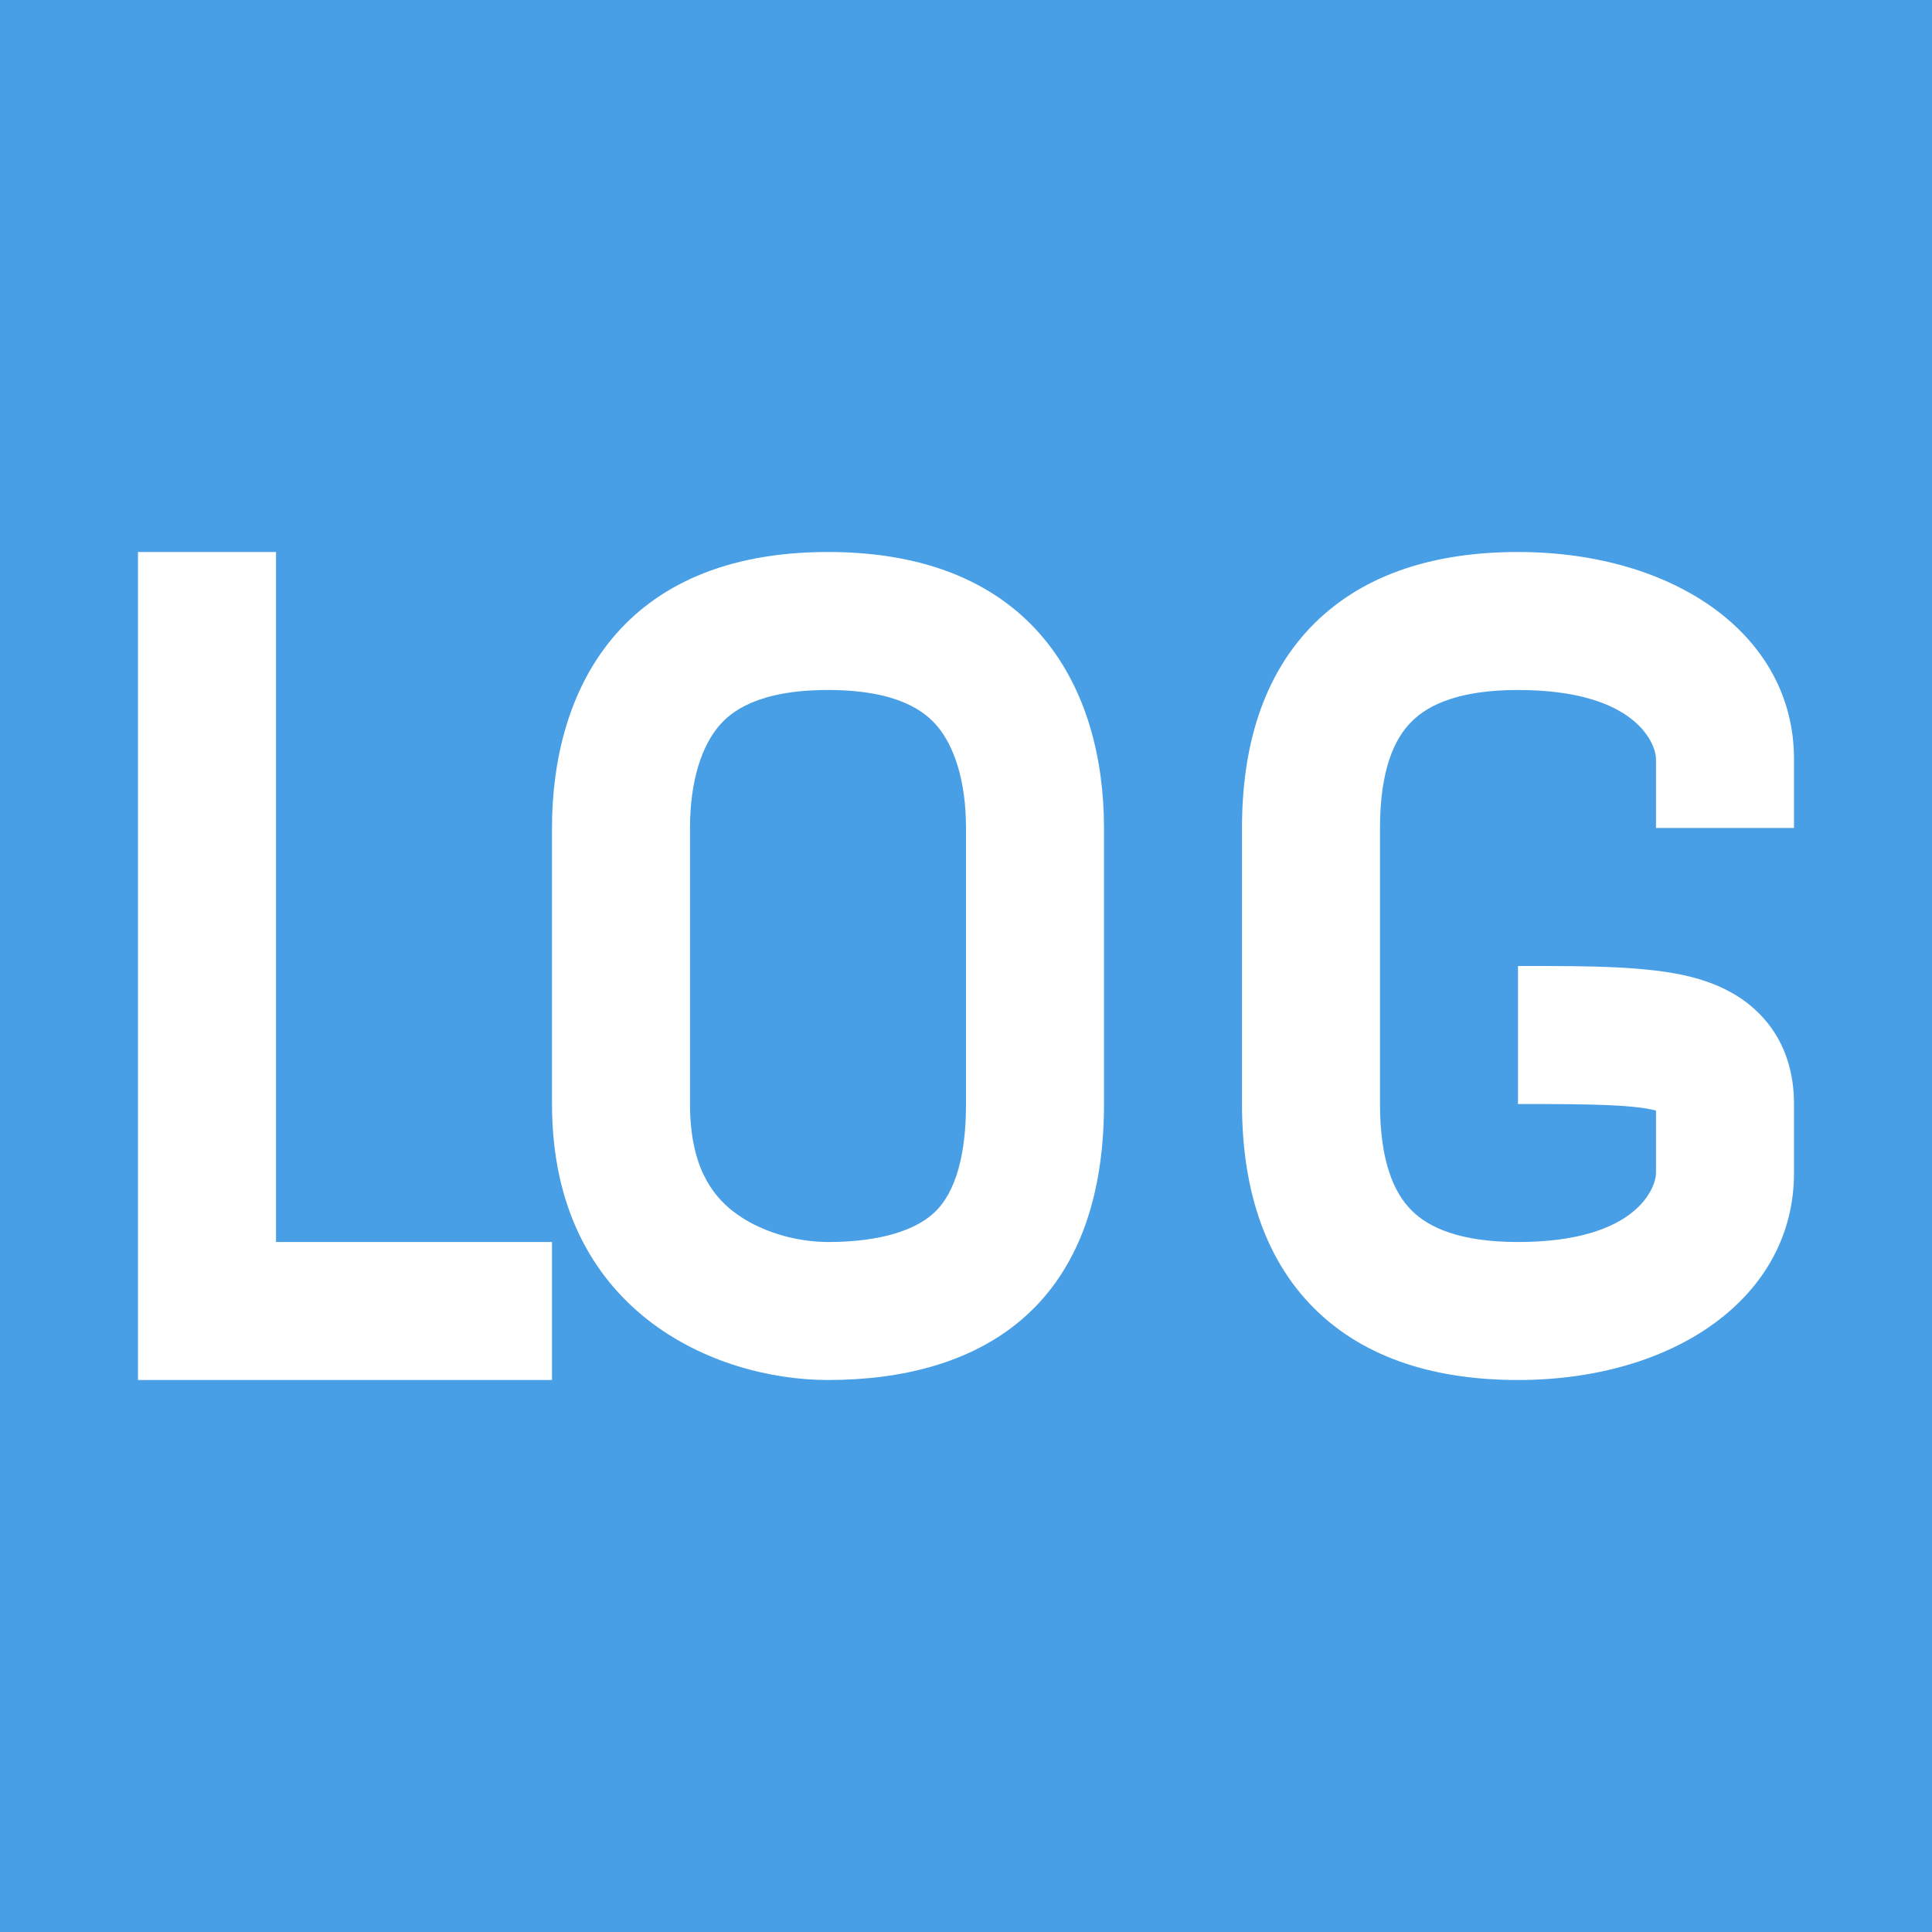 <svg xmlns="http://www.w3.org/2000/svg" width="14" height="14" viewBox="0 0 14 14" fill=" #3682c9" data-icon="hfext:icon_log_14" data-icon-id="59ec3a58-f1d9-46ee-918c-9d7b570c7178"><path d="M0 0H14V14H0V0Z" fill="#489fe6"></path><path fill-rule="evenodd" clip-rule="evenodd" d="M2 9V4H1V10H4V9H2Z" fill="white"></path><path fill-rule="evenodd" clip-rule="evenodd" d="M5 6V8C5 8.452 5.161 8.659 5.31 8.776C5.498 8.924 5.767 9 6 9C6.401 9 6.633 8.905 6.753 8.802C6.844 8.725 7 8.535 7 8V6C7 5.649 6.91 5.404 6.794 5.265C6.705 5.158 6.51 5 6 5C5.49 5 5.295 5.158 5.206 5.265C5.09 5.404 5 5.649 5 6ZM4 6V8C4 9.5 5.179 10 6 10C7.074 10 8 9.5 8 8V6C8 5 7.5 4 6 4C4.5 4 4 5 4 6Z" fill="white"></path><path fill-rule="evenodd" clip-rule="evenodd" d="M9.521 4.521C9.898 4.145 10.423 4 11 4C12.133 4 13 4.6 13 5.5V6H12V5.5C12 5.4 11.867 5 11 5C10.577 5 10.352 5.105 10.229 5.229C10.105 5.352 10 5.577 10 6V8C10 8.423 10.105 8.648 10.229 8.771C10.352 8.895 10.577 9 11 9C11.867 9 12 8.6 12 8.5V8.047C11.825 8.004 11.527 8 11 8V7C11.02 7 11.04 7 11.06 7C11.508 7 11.935 7 12.246 7.077C12.421 7.121 12.624 7.203 12.78 7.379C12.945 7.564 13 7.789 13 8V8.5C13 9.4 12.133 10 11 10C10.423 10 9.898 9.855 9.521 9.479C9.145 9.102 9 8.577 9 8V6C9 5.423 9.145 4.898 9.521 4.521Z" fill="white"></path></svg>